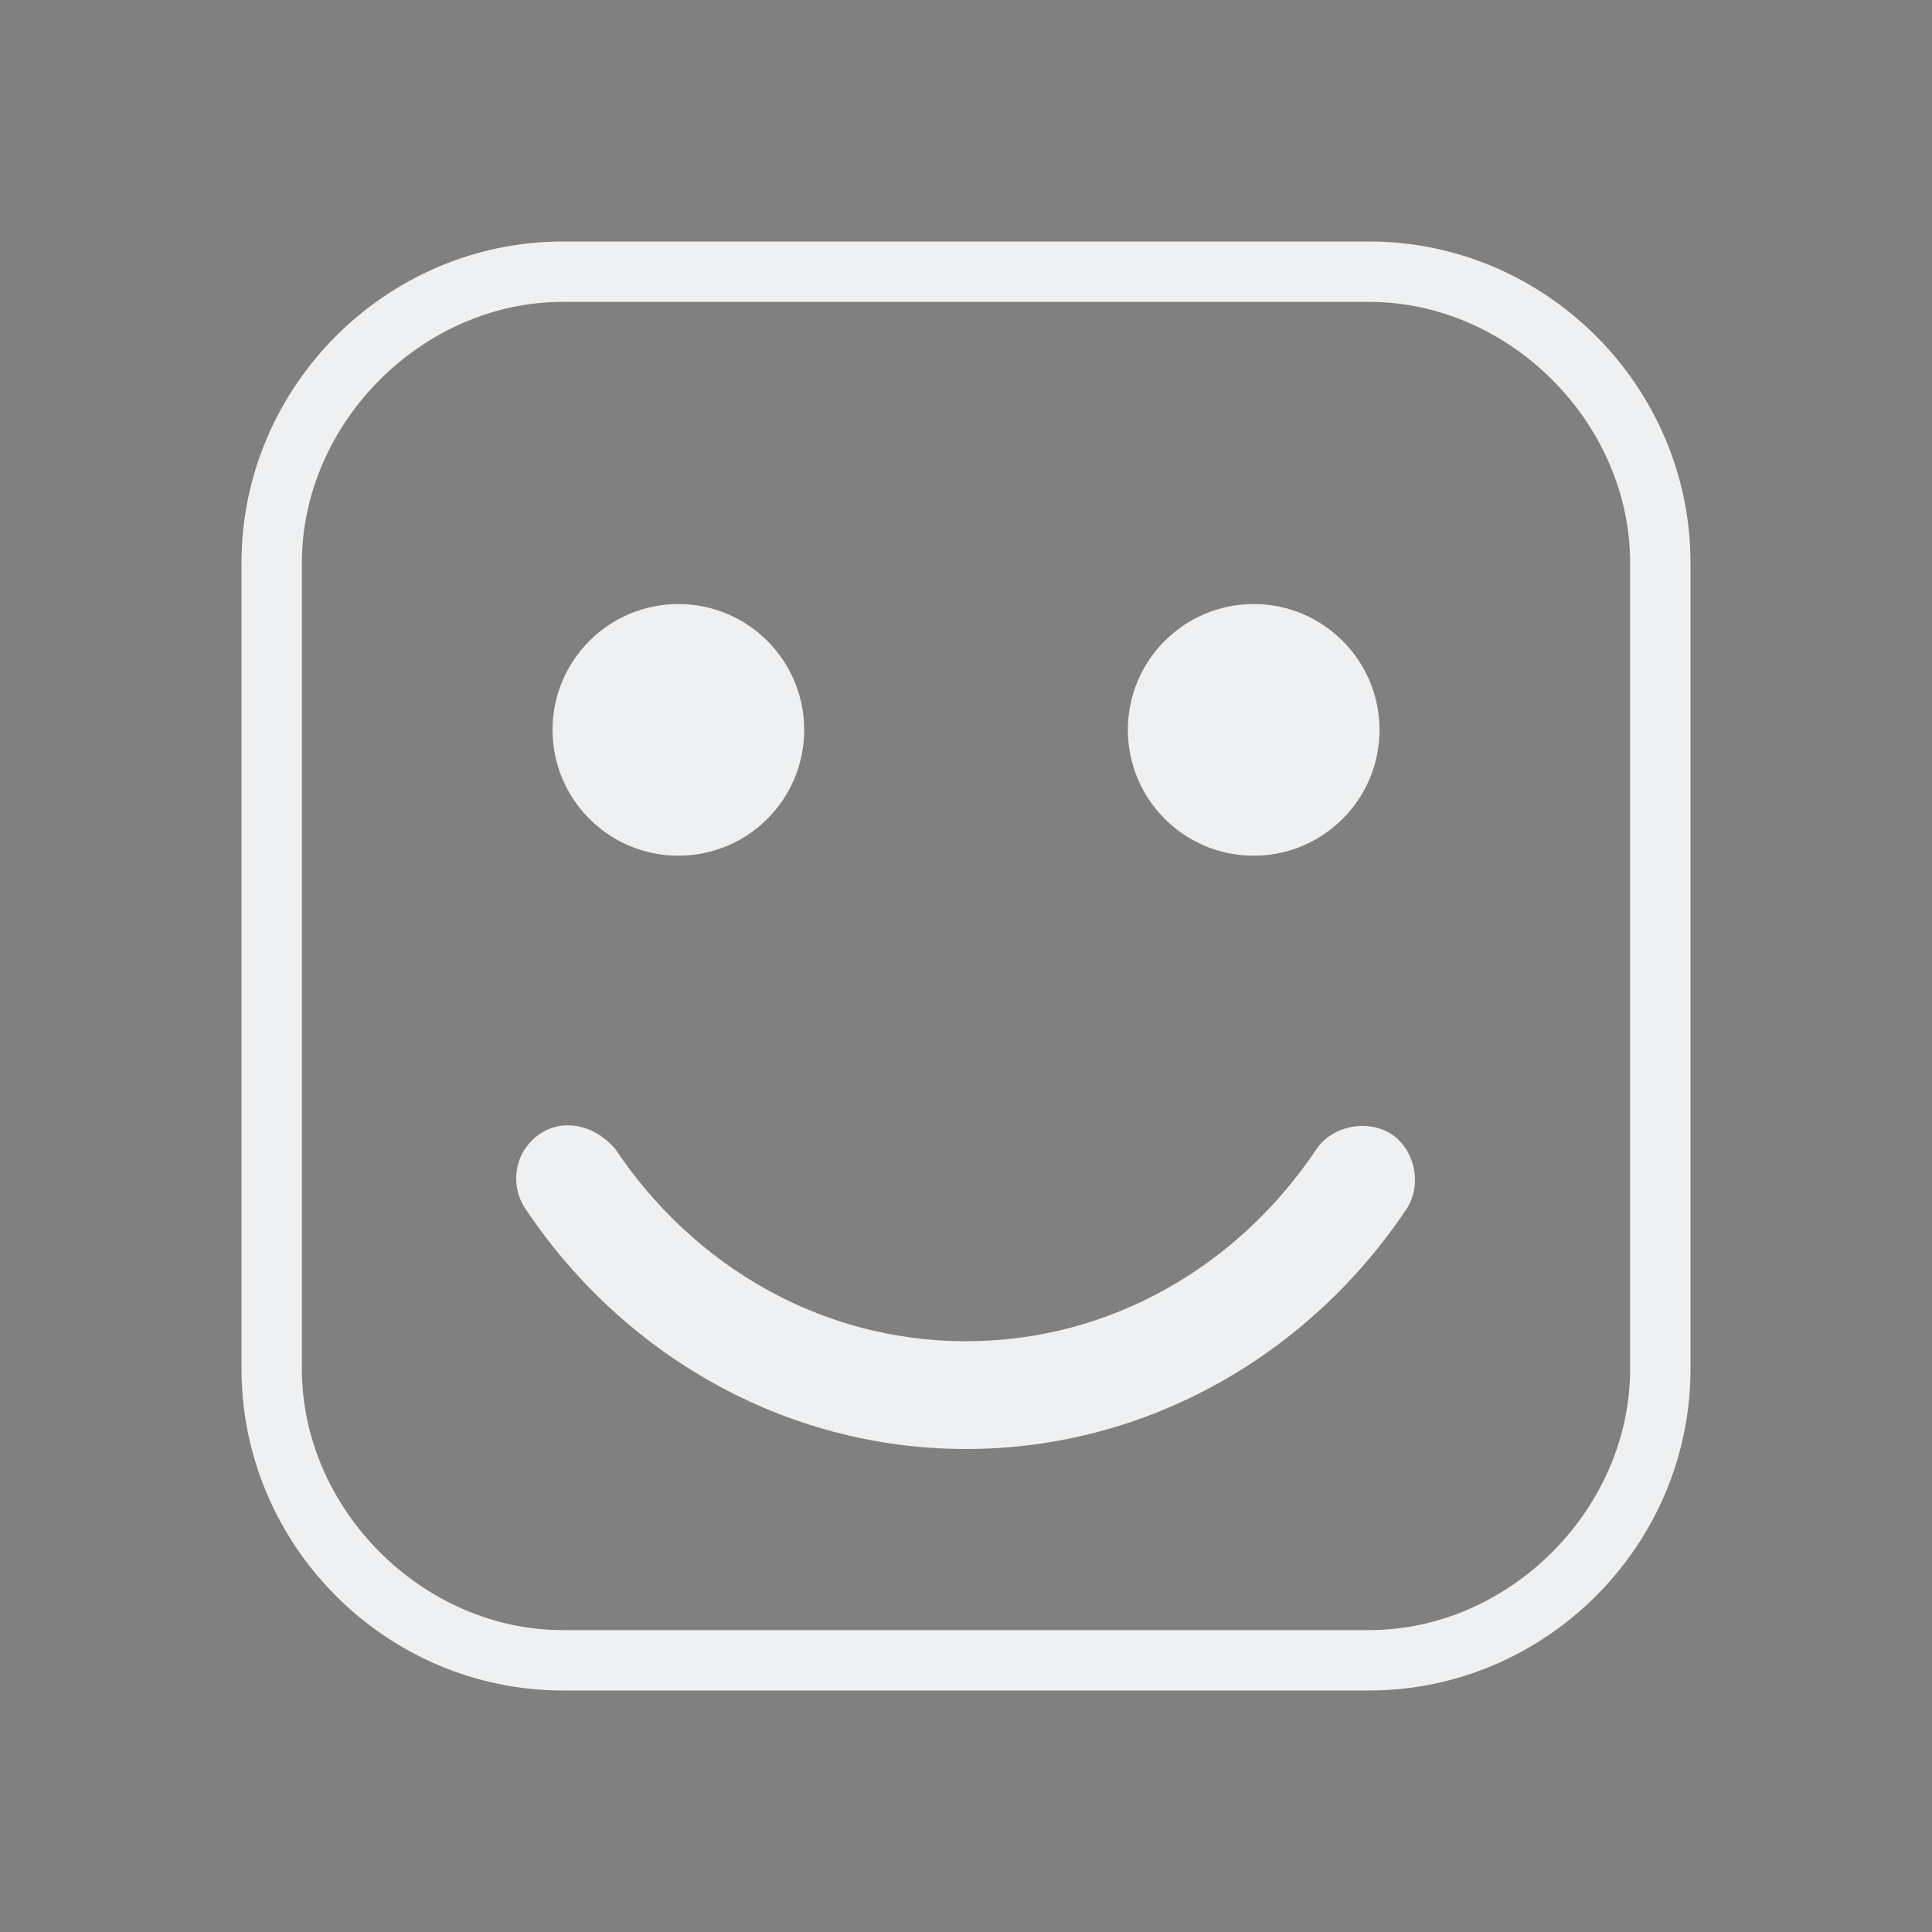 <?xml version="1.0" encoding="UTF-8" standalone="no"?>
<svg
   width="32"
   height="32"
   version="1.1"
   id="svg14"
   sodipodi:docname="face.svg"
   inkscape:version="1.2.1 (9c6d41e410, 2022-07-14)"
   xmlns:inkscape="http://www.inkscape.org/namespaces/inkscape"
   xmlns:sodipodi="http://sodipodi.sourceforge.net/DTD/sodipodi-0.dtd"
   xmlns="http://www.w3.org/2000/svg"
   xmlns:svg="http://www.w3.org/2000/svg">
  <rect width="100%" height="100%" fill="#808080" stroke="none"/>
  <sodipodi:namedview
     id="namedview16"
     pagecolor="#ffffff"
     bordercolor="#000000"
     borderopacity="1"
     inkscape:showpageshadow="2"
     inkscape:pageopacity="0"
     inkscape:pagecheckerboard="0"
     inkscape:deskcolor="#cccccc"
     showgrid="false"
     inkscape:zoom="10.429825"
     inkscape:cx="27.229604"
     inkscape:cy="18.888141"
     inkscape:window-width="1920"
     inkscape:window-height="1011"
     inkscape:window-x="0"
     inkscape:window-y="0"
     inkscape:window-maximized="1"
     inkscape:current-layer="svg14">
    <inkscape:grid
       type="xygrid"
       id="grid191"
       originx="0"
       originy="0" />
  </sodipodi:namedview>
  <defs
     id="defs5">
    <style
       id="current-color-scheme"
       type="text/css">
   .ColorScheme-Background {color:#181818; } .ColorScheme-ButtonBackground { color:#343434; } .ColorScheme-Highlight { color:#4285f4; } .ColorScheme-Text { color:#dfdfdf; } .ColorScheme-ViewBackground { color:#242424; } .ColorScheme-NegativeText { color:#f44336; } .ColorScheme-PositiveText { color:#4caf50; } .ColorScheme-NeutralText { color:#ff9800; }
  </style>
  </defs>
  <g
     id="face-laughing">
    <rect
       style="opacity:0.001"
       width="32"
       height="32"
       x="0"
       y="0"
       id="rect9" />
    <path
       d="M 22.676,5 C 25,5 27,7 27,9.324 V 22.673 C 27,24.998 25,27 22.676,27 H 9.324 C 7,27 5,24.998 5,22.673 V 9.324 C 5,7 7,5 9.324,5 h 13.352 m 0,-1 H 9.324 C 6.4,4 4,6.4 4,9.324 V 22.673 C 4,25.6 6.4,28 9.324,28 h 13.349 c 2.927,0 5.327,-2.4 5.327,-5.324 V 9.324 C 28,6.4 25.6,4 22.676,4 Z"
       id="path4-3-36"
       style="clip-rule:evenodd;fill:#eff0f1;fill-opacity:1;fill-rule:evenodd;stroke-width:0.024;stroke-linejoin:round;stroke-miterlimit:1.414"
       sodipodi:nodetypes="cssssssscsssssssss" />
    <path
       d="m 15,4 z m -3.764,6.005 c -1.151,0 -2.084,0.933 -2.084,2.084 0,1.151 0.933,2.084 2.084,2.084 1.151,0 2.084,-0.933 2.084,-2.084 0,-1.151 -0.933,-2.084 -2.084,-2.084 z m 9.529,0 c -1.151,0 -2.084,0.933 -2.084,2.084 0,1.151 0.933,2.084 2.084,2.084 1.151,0 2.084,-0.933 2.084,-2.084 0,-1.151 -0.933,-2.084 -2.084,-2.084 z m -11.408,8.635 c -0.287,0.017 -0.549,0.179 -0.707,0.465 -0.151,0.288 -0.13,0.655 0.056,0.921 C 10.301,22.415 12.977,24 16,24 c 3.023,0 5.699,-1.585 7.295,-3.973 0.261,-0.39 0.148,-0.977 -0.242,-1.237 -0.39,-0.261 -0.986,-0.148 -1.247,0.242 -1.29,1.929 -3.404,3.183 -5.807,3.183 -2.403,0 -4.517,-1.253 -5.807,-3.183 -0.242,-0.284 -0.55,-0.408 -0.837,-0.391 z"
       id="path1089"
       sodipodi:nodetypes="ccccccccscsssssssscscccscs"
       style="fill:#eff0f1;fill-opacity:1;stroke-width:0.053" />
  </g>
  <g
     id="22-22-face-laughing"
     transform="translate(32,10)">
    <rect
       style="opacity:0.001"
       width="22"
       height="22"
       x="0"
       y="0"
       id="rect4" />
    <path
       d="m 15.451,4 c 1.549,0 2.549,1.2 2.549,2.749 v 8.6 c 0,1.549 -1.2,2.651 -2.749,2.651 H 6.65 c -1.549,0 -2.65,-1.102 -2.65,-2.651 L 4,6.749 c -5.8e-5,-1.549 1,-2.749 2.549,-2.749 H 15.451 M 15.451,3 H 6.549 c -1.949,0 -3.549,1.6 -3.549,3.549 v 8.9 c 0,1.951 1.6,3.551 3.549,3.551 h 8.9 c 1.951,0 3.551,-1.6 3.551,-3.549 V 6.549 C 19,4.6 17.4,3 15.451,3 Z"
       id="path4-3-3-7"
       style="clip-rule:evenodd;fill:#eff0f1;fill-opacity:1;fill-rule:evenodd;stroke-width:0.016;stroke-linejoin:round;stroke-miterlimit:1.414"
       sodipodi:nodetypes="cssssssscsssssssss" />
    <path
       d="M 10.371,4 Z M 8.112,7.603 c -0.691,0 -1.251,0.56 -1.251,1.251 0,0.691 0.56,1.251 1.251,1.251 0.691,0 1.251,-0.56 1.251,-1.251 0,-0.691 -0.56,-1.251 -1.251,-1.251 z m 5.717,0 c -0.691,0 -1.251,0.56 -1.251,1.251 0,0.691 0.56,1.251 1.251,1.251 0.691,0 1.251,-0.56 1.251,-1.251 0,-0.691 -0.56,-1.251 -1.251,-1.251 z M 6.984,12.784 c -0.172,0.01 -0.329,0.107 -0.424,0.279 -0.09,0.173 -0.078,0.393 0.034,0.553 C 7.552,15.049 9.157,16 10.971,16 c 1.814,0 3.419,-0.951 4.377,-2.384 0.156,-0.234 0.089,-0.586 -0.145,-0.742 -0.234,-0.156 -0.592,-0.089 -0.748,0.145 -0.774,1.158 -2.042,1.91 -3.484,1.91 -1.442,0 -2.71,-0.752 -3.484,-1.91 C 7.342,12.848 7.157,12.774 6.984,12.784 Z"
       id="path1089-3"
       sodipodi:nodetypes="ccccccccscsssssssscscccscs"
       style="fill:#eff0f1;fill-opacity:1;stroke-width:0.032" />
  </g>
</svg>
